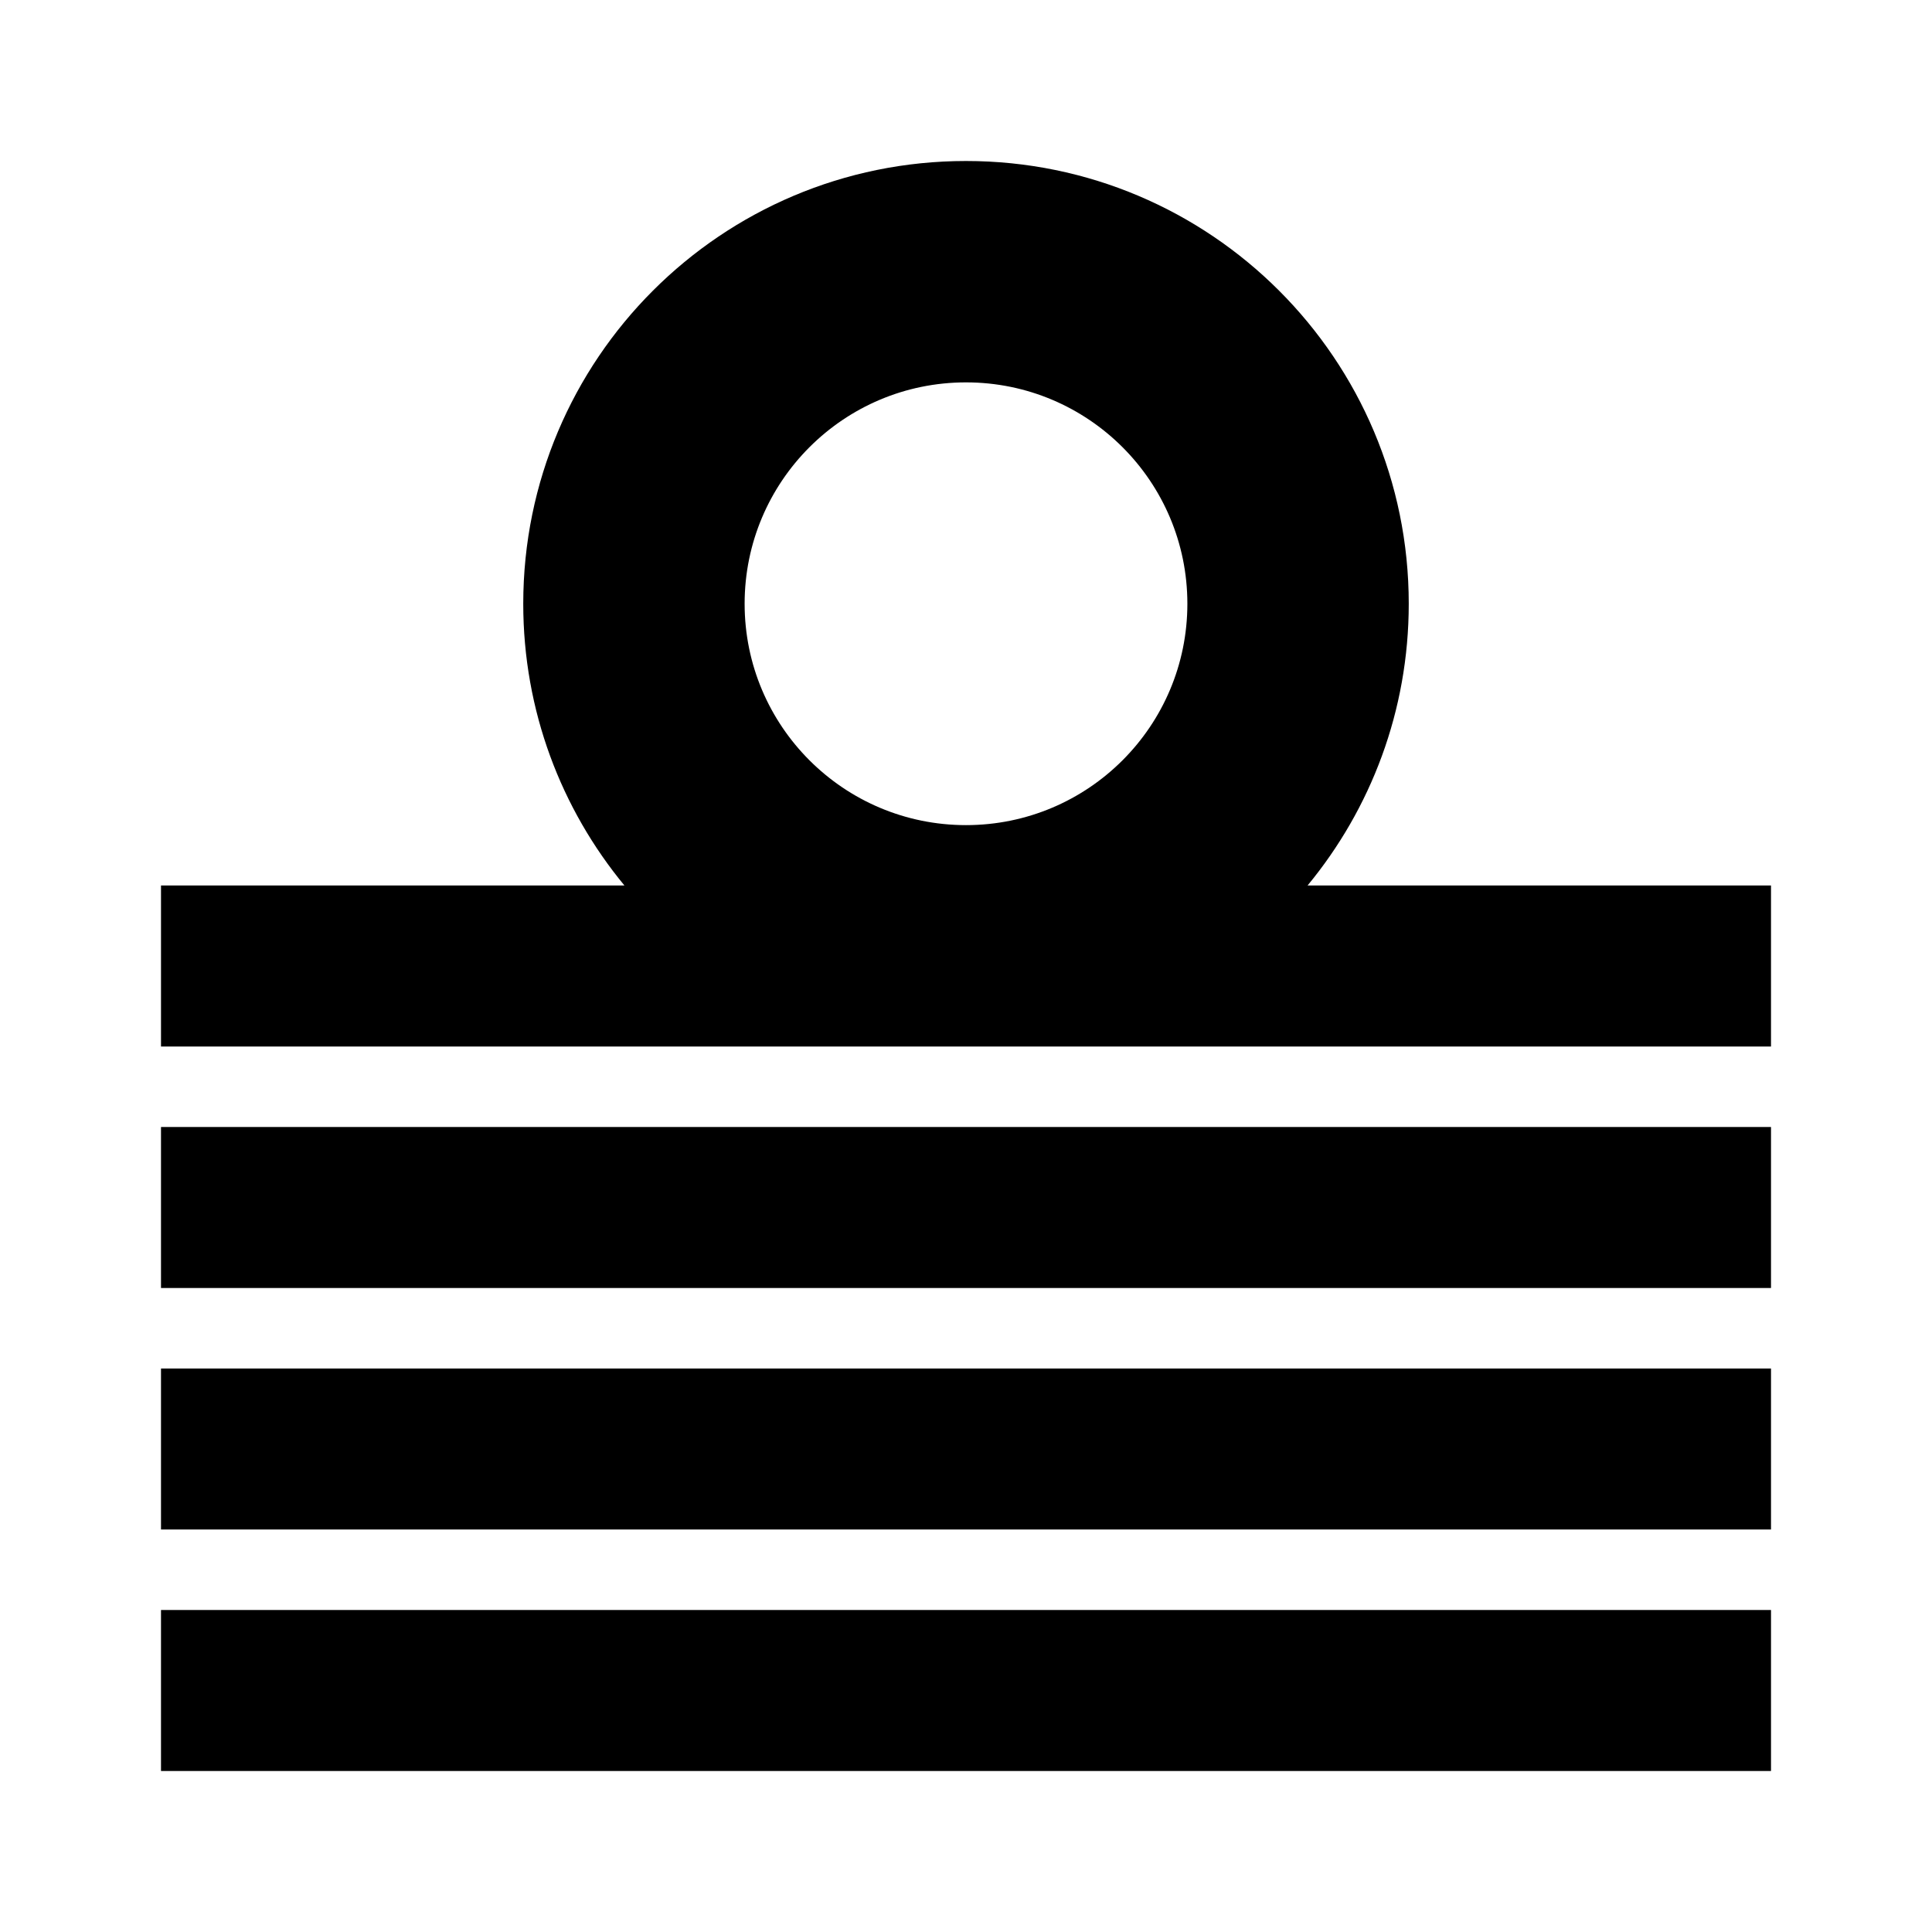 <svg width="24" height="24" viewBox="0 0 24 24"  xmlns="http://www.w3.org/2000/svg">
<path d="M2 20H22V22H2V20Z" fill="currentColor"/>
<path d="M2 17H22V19H2V17Z" fill="currentColor"/>
<path d="M2 14H22V16H2V14Z" fill="currentColor"/>
<path fill-rule="evenodd" clip-rule="evenodd" d="M16.243 11C17.028 10.049 17.5 8.83 17.5 7.5C17.5 4.462 15.038 2 12 2C8.962 2 6.5 4.462 6.5 7.5C6.5 8.83 6.972 10.049 7.757 11H2V13H22V11H16.243ZM14.75 7.5C14.75 9.019 13.519 10.25 12 10.25C10.481 10.25 9.25 9.019 9.25 7.5C9.25 5.981 10.481 4.75 12 4.75C13.519 4.75 14.75 5.981 14.75 7.5Z" fill="currentColor"/>
</svg>
